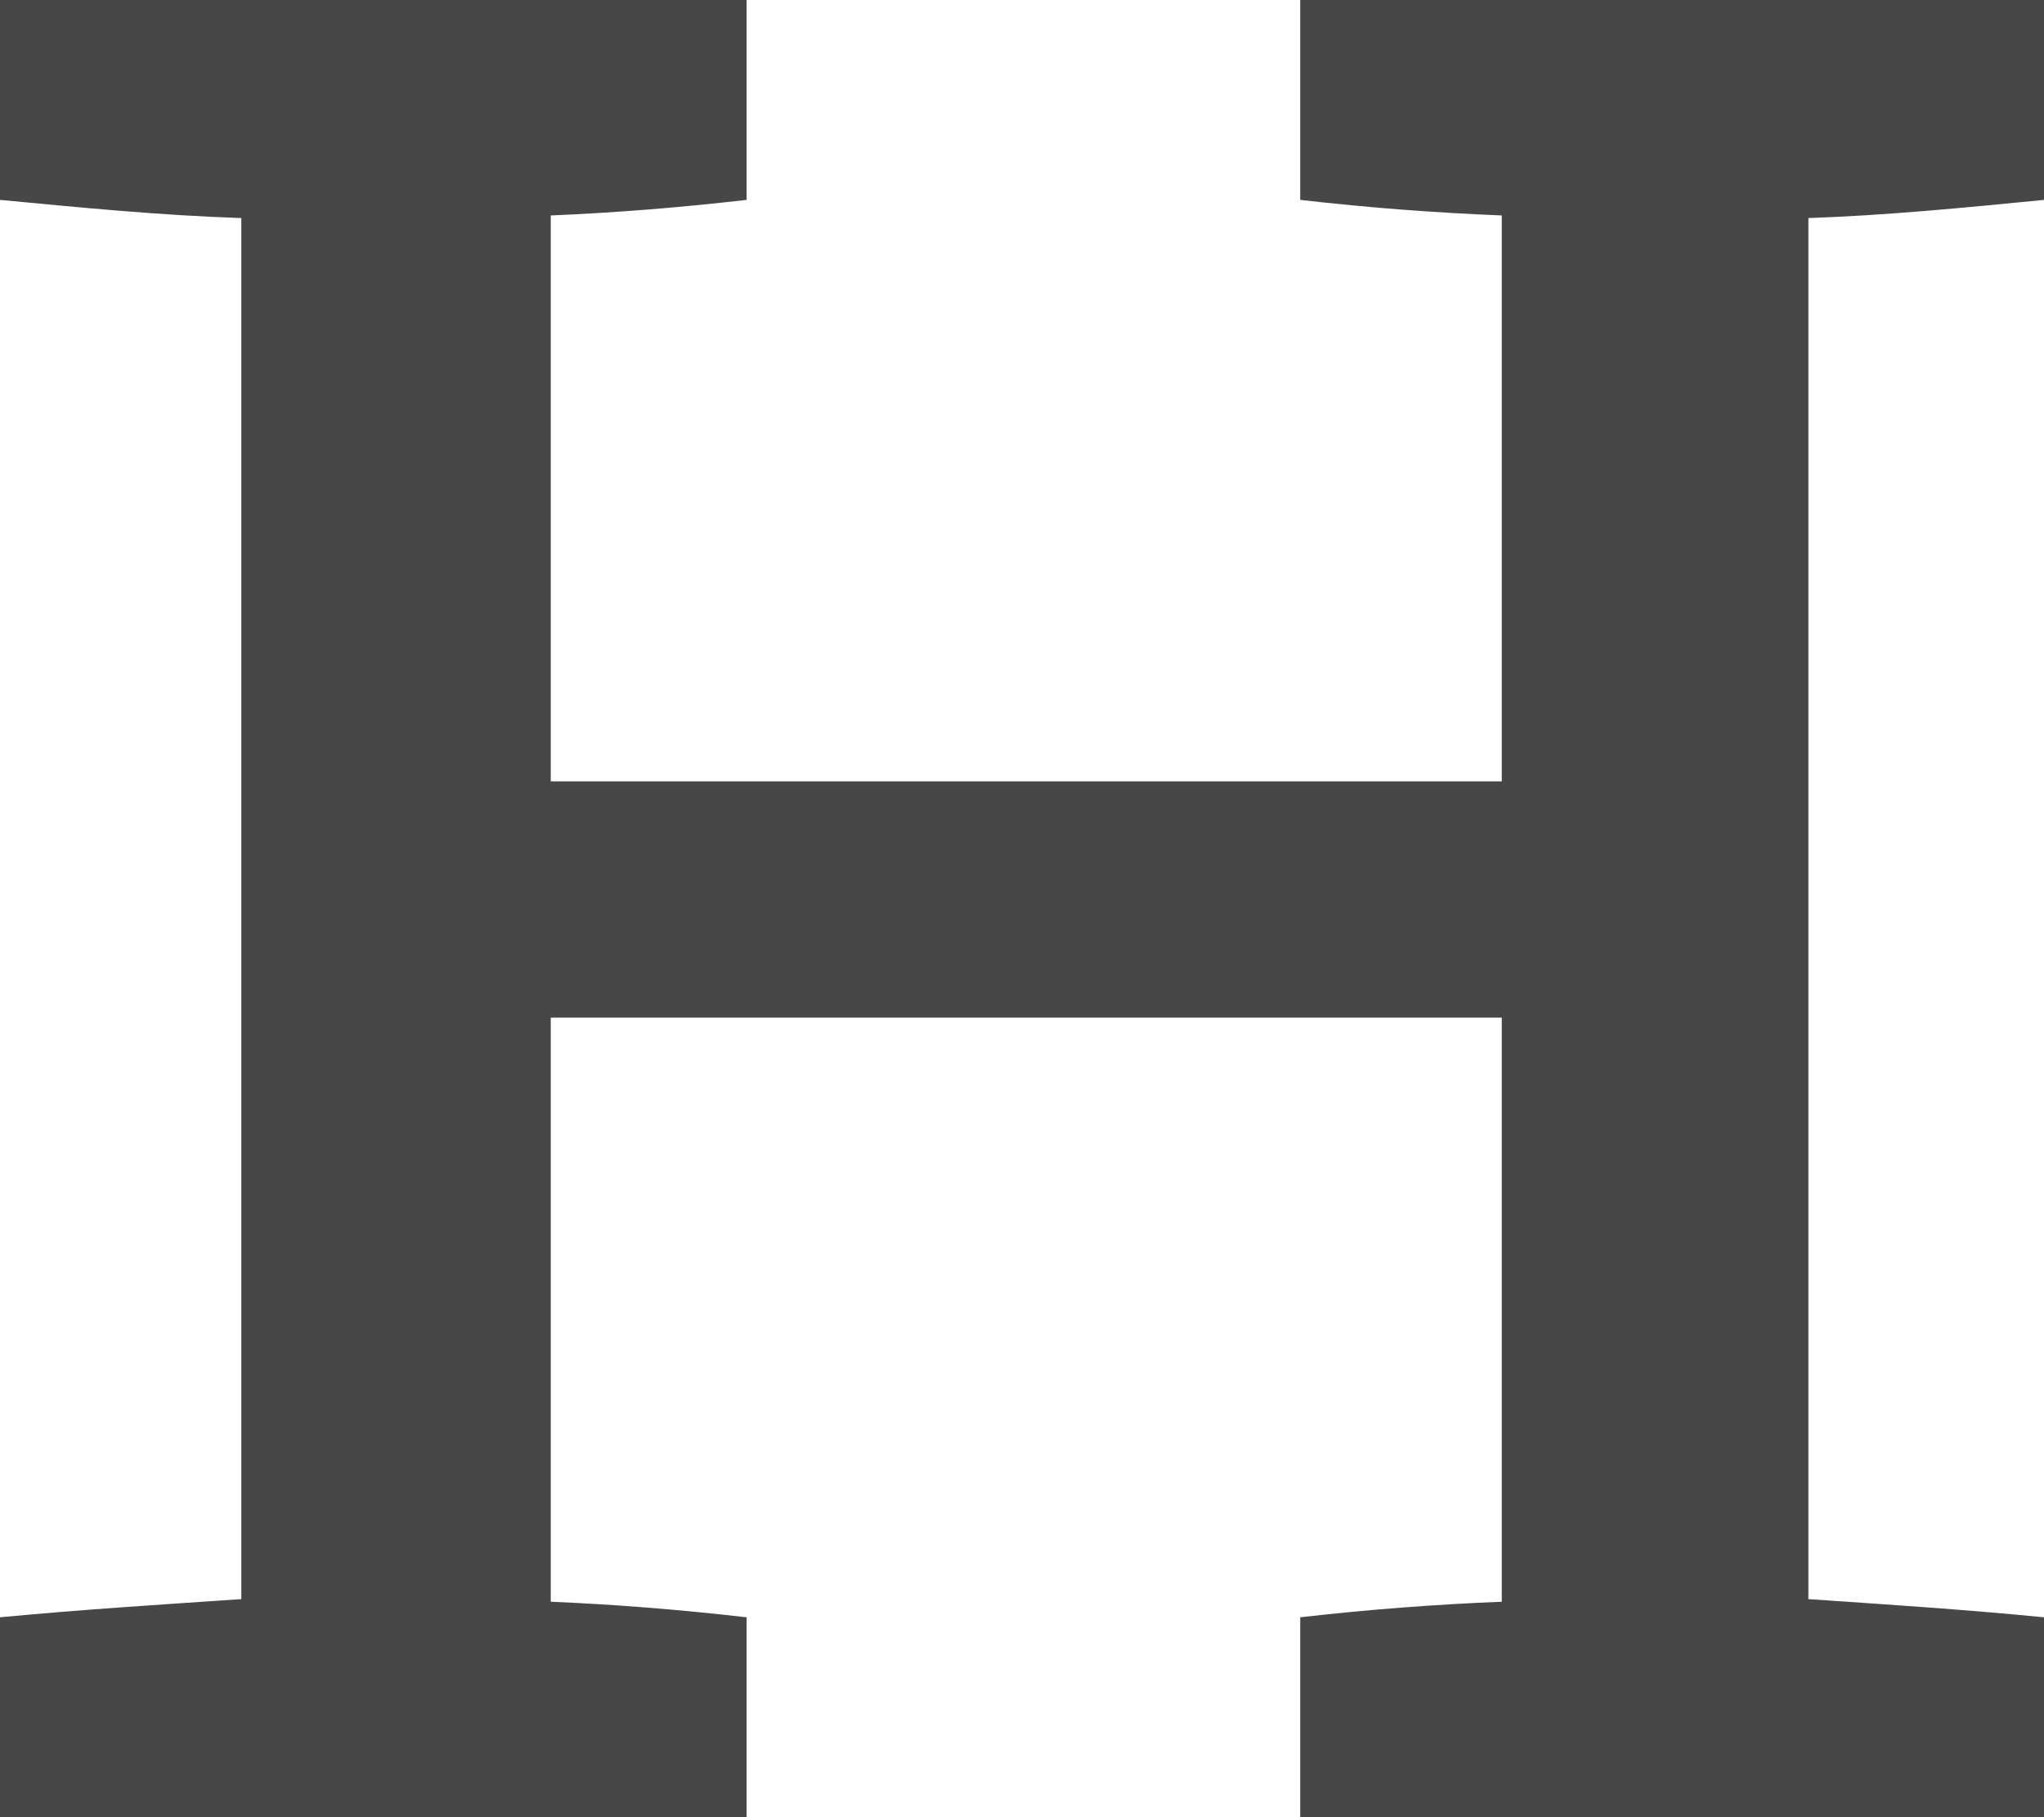 <?xml version="1.0" encoding="UTF-8" standalone="no"?>
<svg width="18px" height="16px" viewBox="0 0 18 16" version="1.1" xmlns="http://www.w3.org/2000/svg" xmlns:xlink="http://www.w3.org/1999/xlink" xmlns:sketch="http://www.bohemiancoding.com/sketch/ns">
    <!-- Generator: Sketch 3.2.2 (9983) - http://www.bohemiancoding.com/sketch -->
    <title>edition-hand_pulled</title>
    <desc>Created with Sketch.</desc>
    <defs></defs>
    <g id="assets/icons" stroke="none" stroke-width="1" fill="none" fill-rule="evenodd" sketch:type="MSPage">
        <path d="M18,0 L11.45,0 L11.45,1.76 C12.05,1.829 12.65,1.874 13.225,1.897 L13.225,6.88 L4.85,6.88 L4.85,1.897 C5.4,1.874 5.975,1.829 6.575,1.76 L6.575,0 L0,0 L0,1.76 C0.725,1.829 1.425,1.897 2.125,1.92 L2.125,14.08 C1.45,14.126 0.725,14.171 0,14.24 L0,16 L6.575,16 L6.575,14.24 C5.975,14.171 5.4,14.126 4.85,14.103 L4.85,8.96 L13.225,8.96 L13.225,14.103 C12.65,14.126 12.05,14.171 11.45,14.24 L11.45,16 L18,16 L18,14.24 C17.3,14.171 16.6,14.126 15.925,14.08 L15.925,1.92 C16.6,1.897 17.3,1.829 18,1.76 L18,0 Z" id="edition-hand_pulled" fill="#474747" sketch:type="MSShapeGroup"></path>
    </g>
</svg>